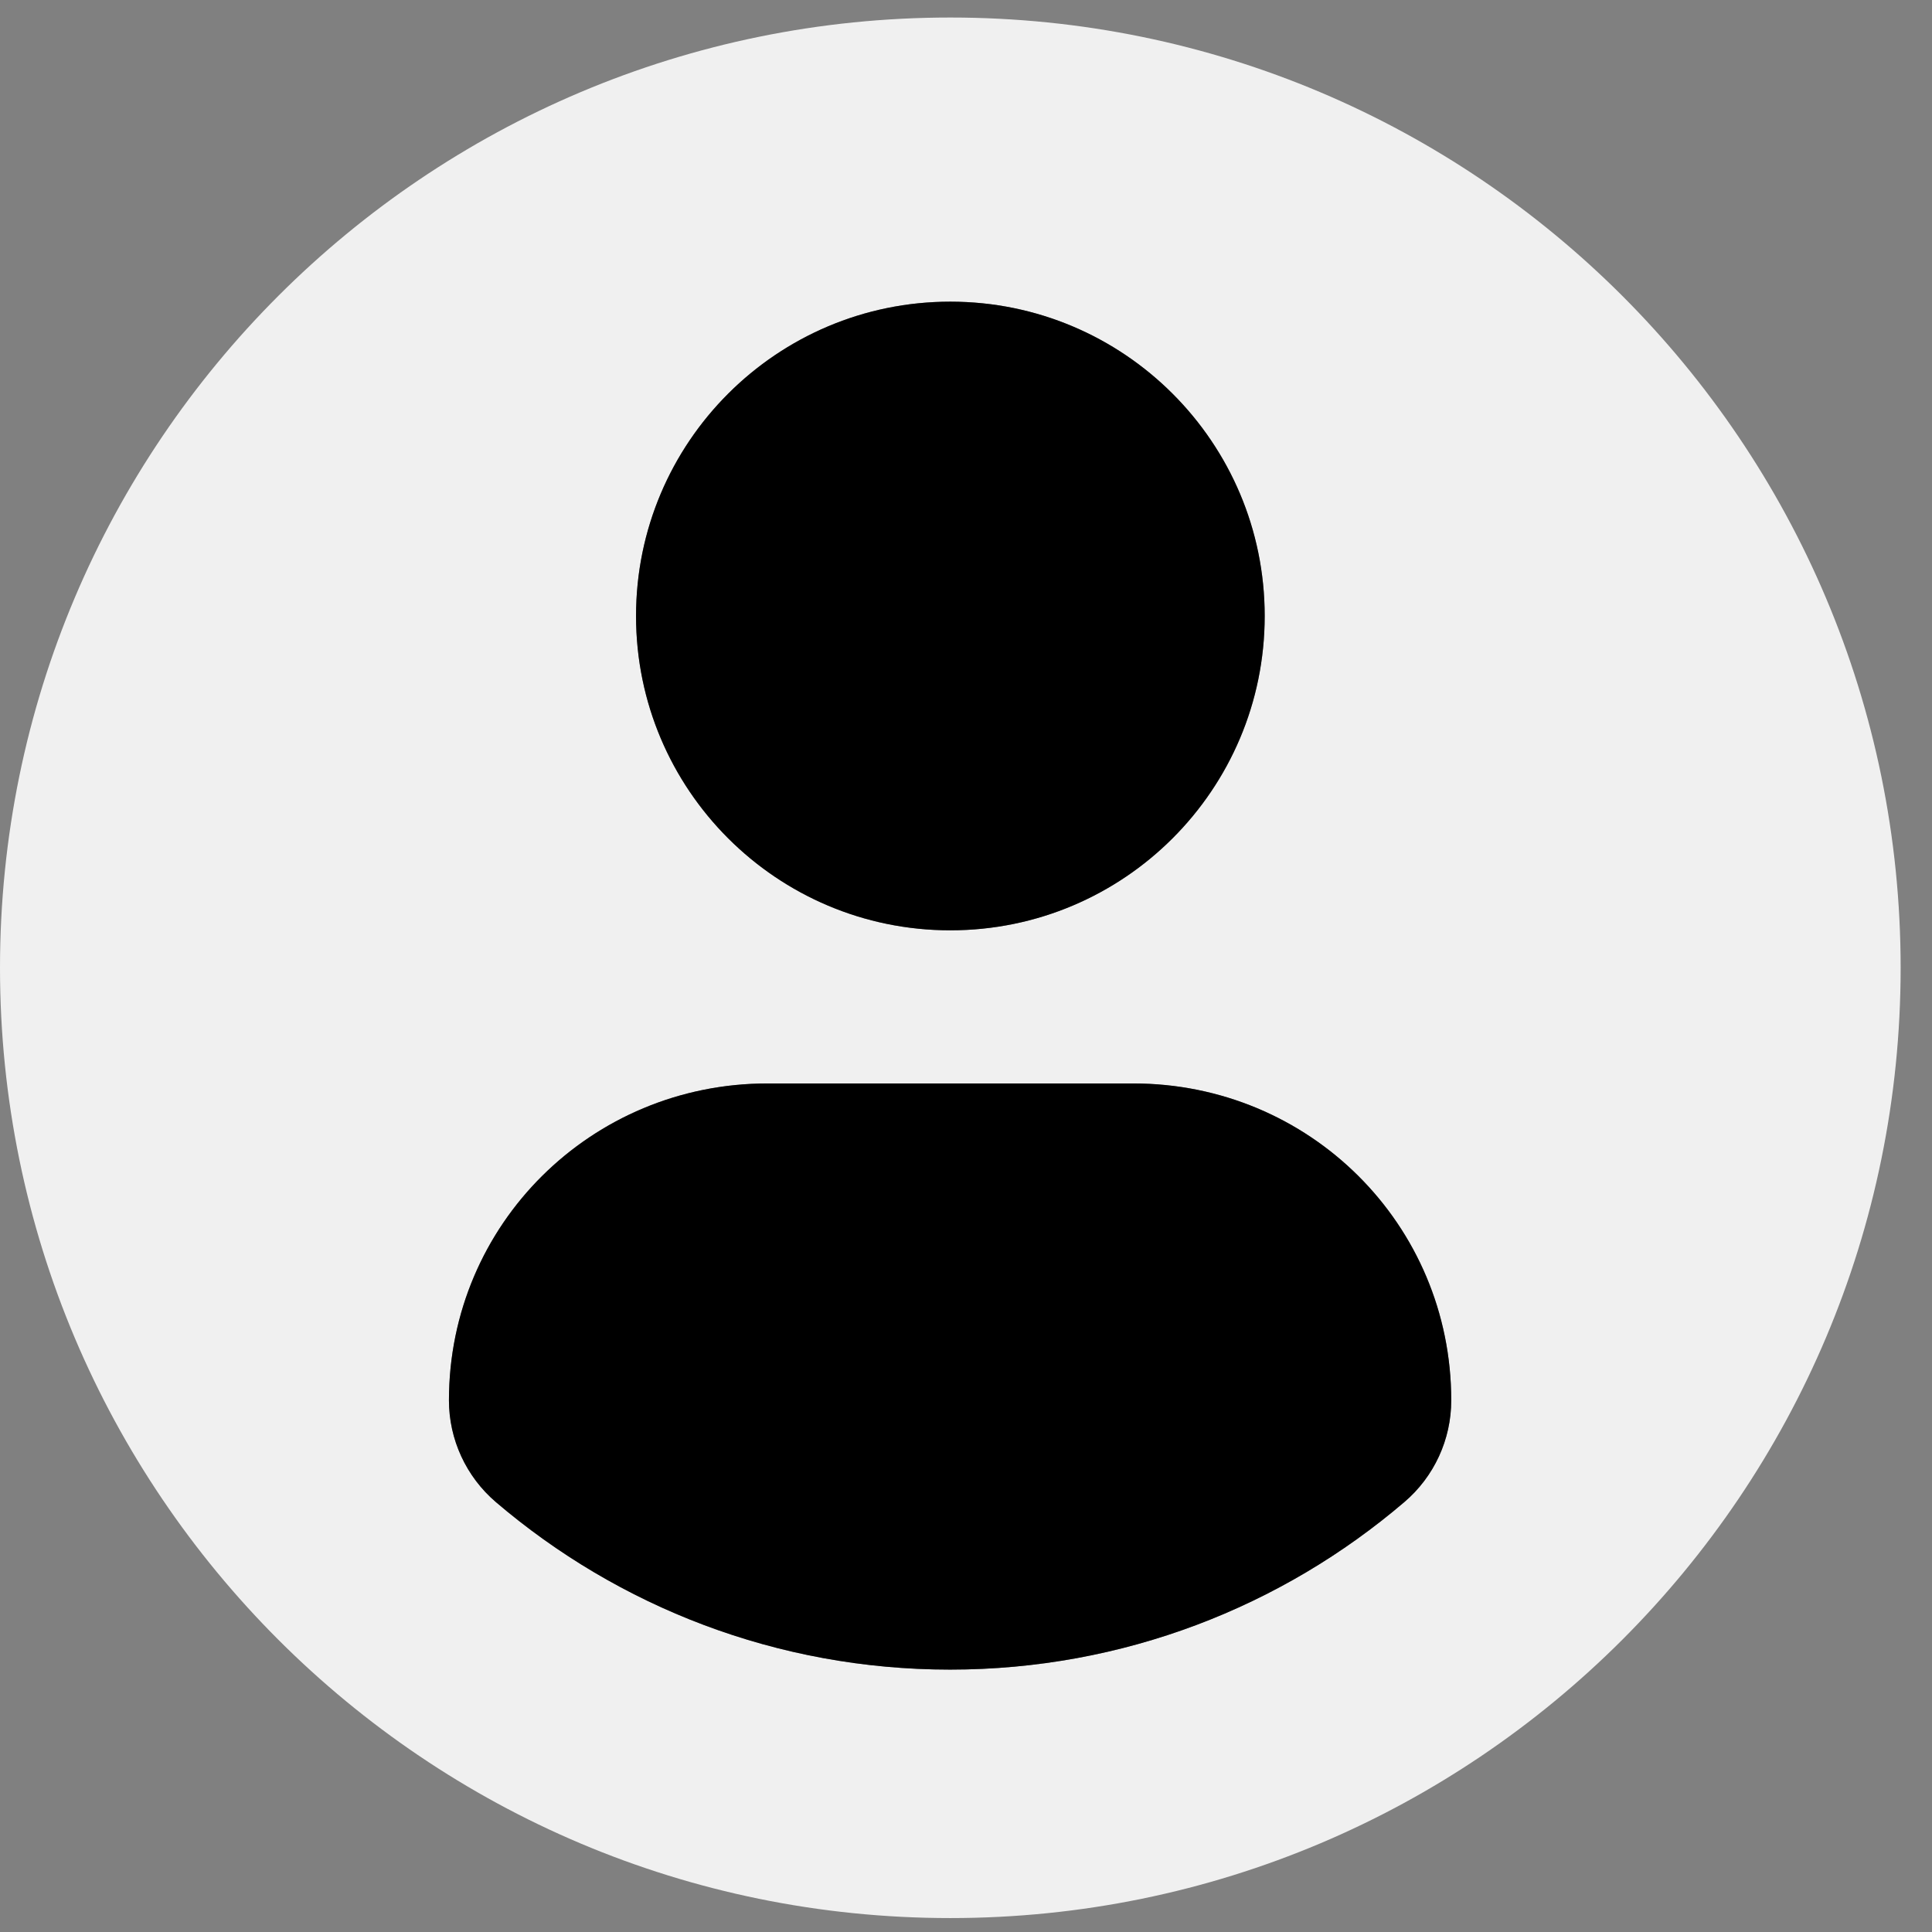 <svg width="43" height="43" viewBox="0 0 43 43" fill="none" xmlns="http://www.w3.org/2000/svg">
<rect x="0" y="0" width="43" height="43" fill="#808080" stroke="none"/>
<path d="M21.151 0.39C9.471 0.39 0 9.859 0 21.54C0 33.221 9.47 42.69 21.151 42.69C32.833 42.69 42.302 33.221 42.302 21.54C42.302 9.859 32.833 0.39 21.151 0.39ZM21.151 6.714C25.016 6.714 28.148 9.847 28.148 13.71C28.148 17.574 25.016 20.706 21.151 20.706C17.288 20.706 14.156 17.574 14.156 13.71C14.156 9.847 17.288 6.714 21.151 6.714ZM21.146 37.16C17.292 37.16 13.761 35.757 11.038 33.433C10.375 32.867 9.992 32.038 9.992 31.167C9.992 27.249 13.163 24.114 17.082 24.114H25.222C29.142 24.114 32.3 27.249 32.3 31.167C32.3 32.038 31.92 32.866 31.255 33.432C28.533 35.757 25.002 37.16 21.146 37.16Z" fill="#F0F0F0"/>
<path d="M21.151 6.714C25.016 6.714 28.148 9.847 28.148 13.71C28.148 17.574 25.016 20.706 21.151 20.706C17.288 20.706 14.156 17.574 14.156 13.71C14.156 9.847 17.288 6.714 21.151 6.714Z" fill="black"/>
<path d="M21.146 37.16C17.292 37.16 13.761 35.757 11.038 33.433C10.375 32.867 9.992 32.038 9.992 31.167C9.992 27.249 13.163 24.114 17.082 24.114H25.222C29.142 24.114 32.3 27.249 32.3 31.167C32.3 32.038 31.92 32.866 31.255 33.432C28.533 35.757 25.002 37.16 21.146 37.16Z" fill="black"/>
</svg>
